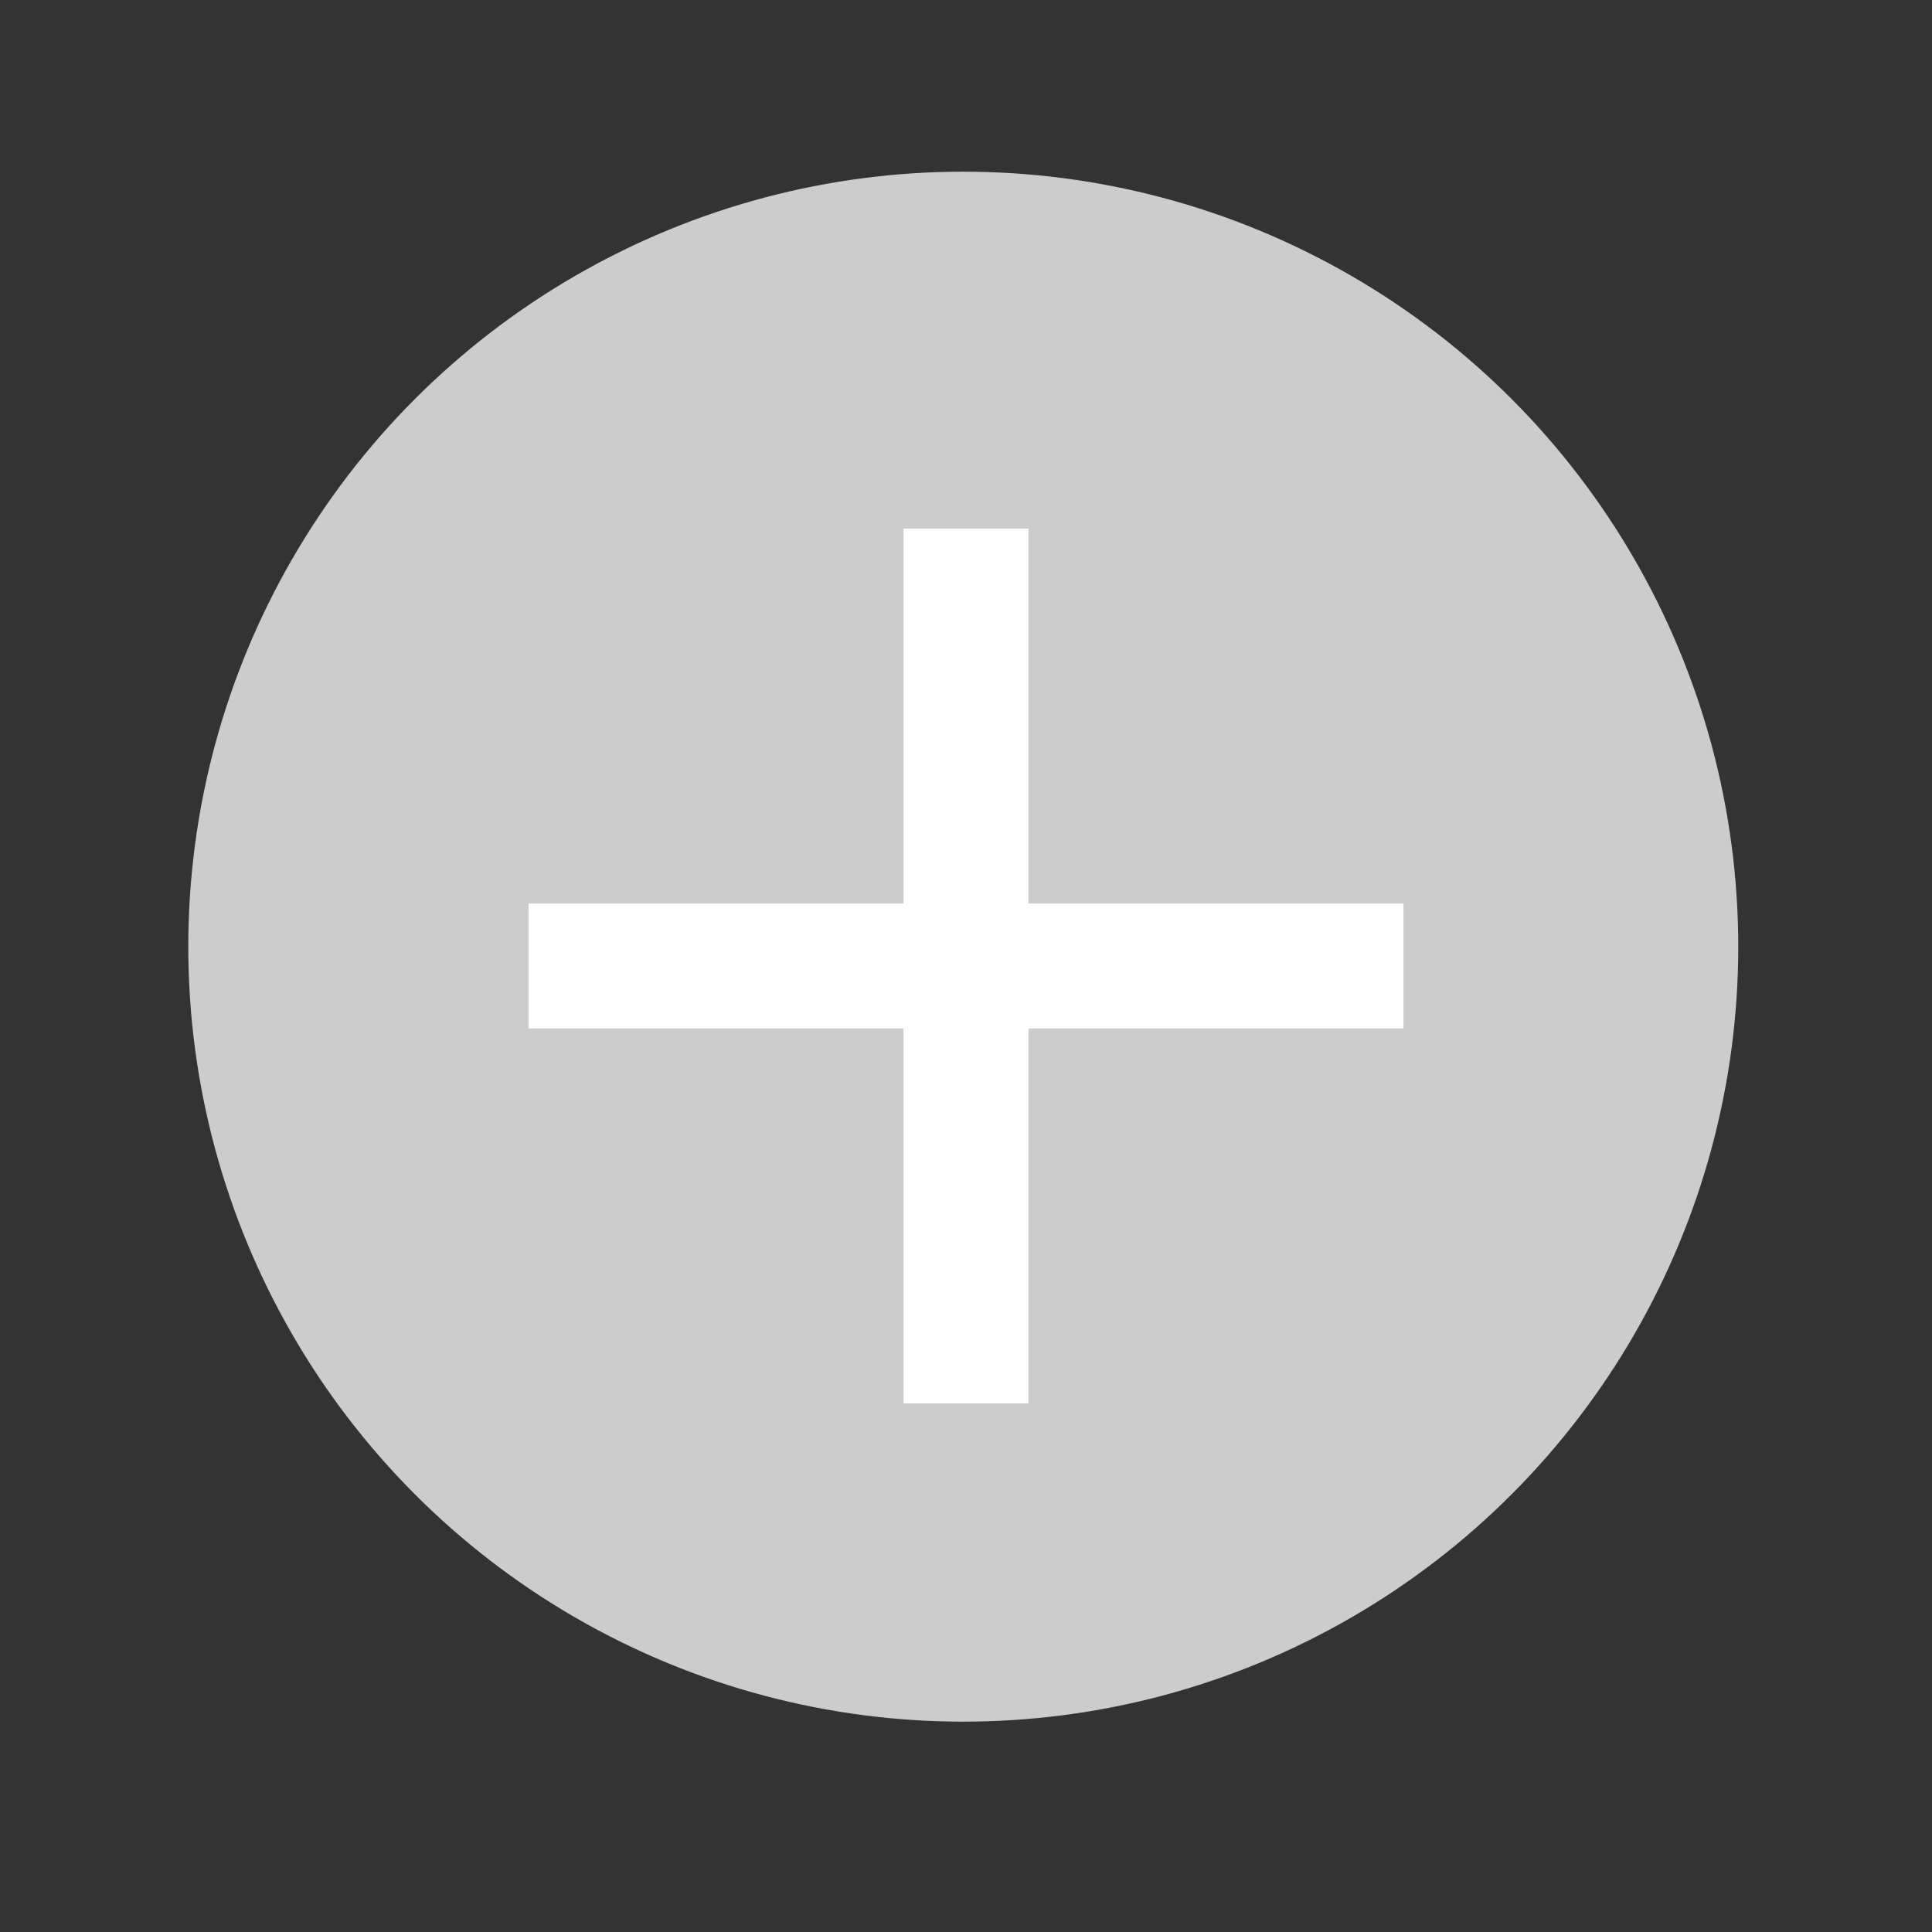 <svg xmlns="http://www.w3.org/2000/svg" width="349.014" height="349.014" viewBox="0 0 349.014 349.014"><rect x="0" y="0" width="349.014" height="349.014" fill="#333333" stroke="none"/><defs><style>.a{fill:#ccc;}.b{fill:none;}.c{fill:#fff;}</style></defs><g transform="translate(34.014 31.014)"><circle class="a" cx="140" cy="140" r="140"/></g><path class="b" d="M0,0H349.014V349.014H0Z"/><path class="c" d="M163.054,95.317H95.317v67.738H72.738V95.317H5V72.738H72.738V5H95.317V72.738h67.738Z" transform="translate(90.48 90.48)"/></svg>